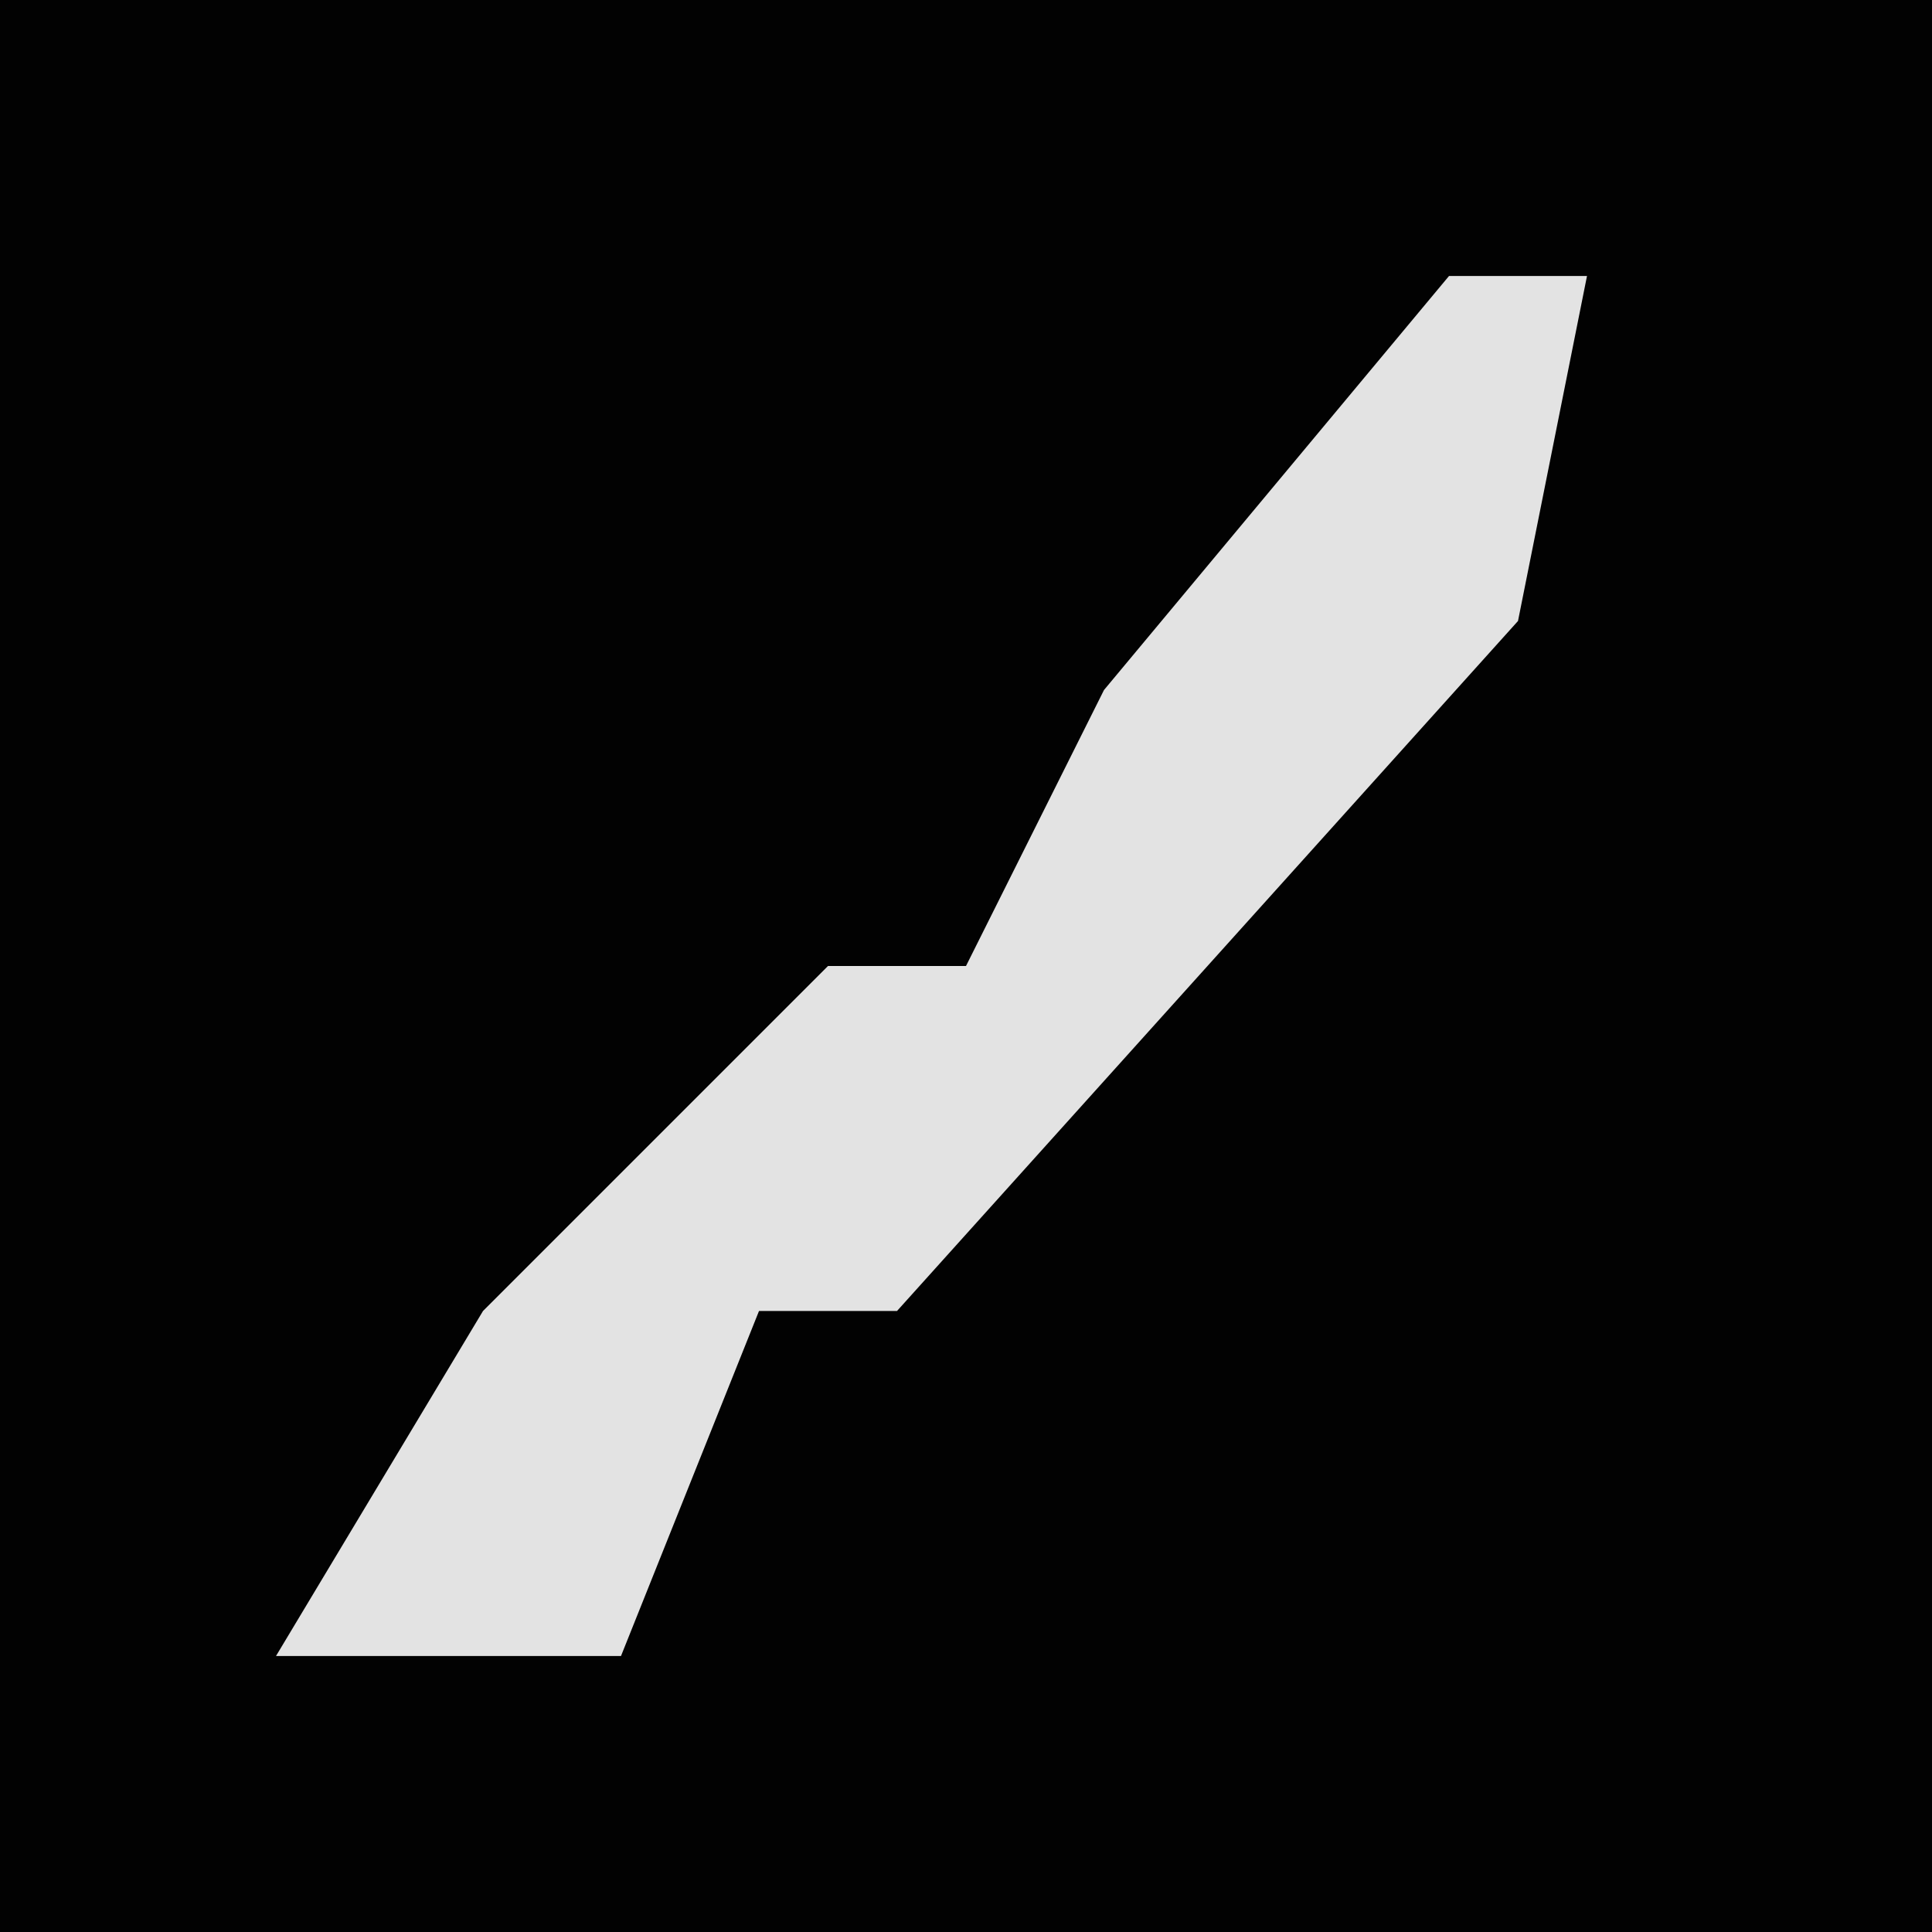 <?xml version="1.0" encoding="UTF-8"?>
<svg version="1.1" xmlns="http://www.w3.org/2000/svg" width="28" height="28">
<path d="M0,0 L28,0 L28,28 L0,28 Z " fill="#020202" transform="translate(0,0)"/>
<path d="M0,0 L2,0 L1,5 L-8,15 L-10,15 L-12,20 L-17,20 L-14,15 L-9,10 L-7,10 L-5,6 Z " fill="#E3E3E3" transform="translate(21,4)"/>
</svg>
